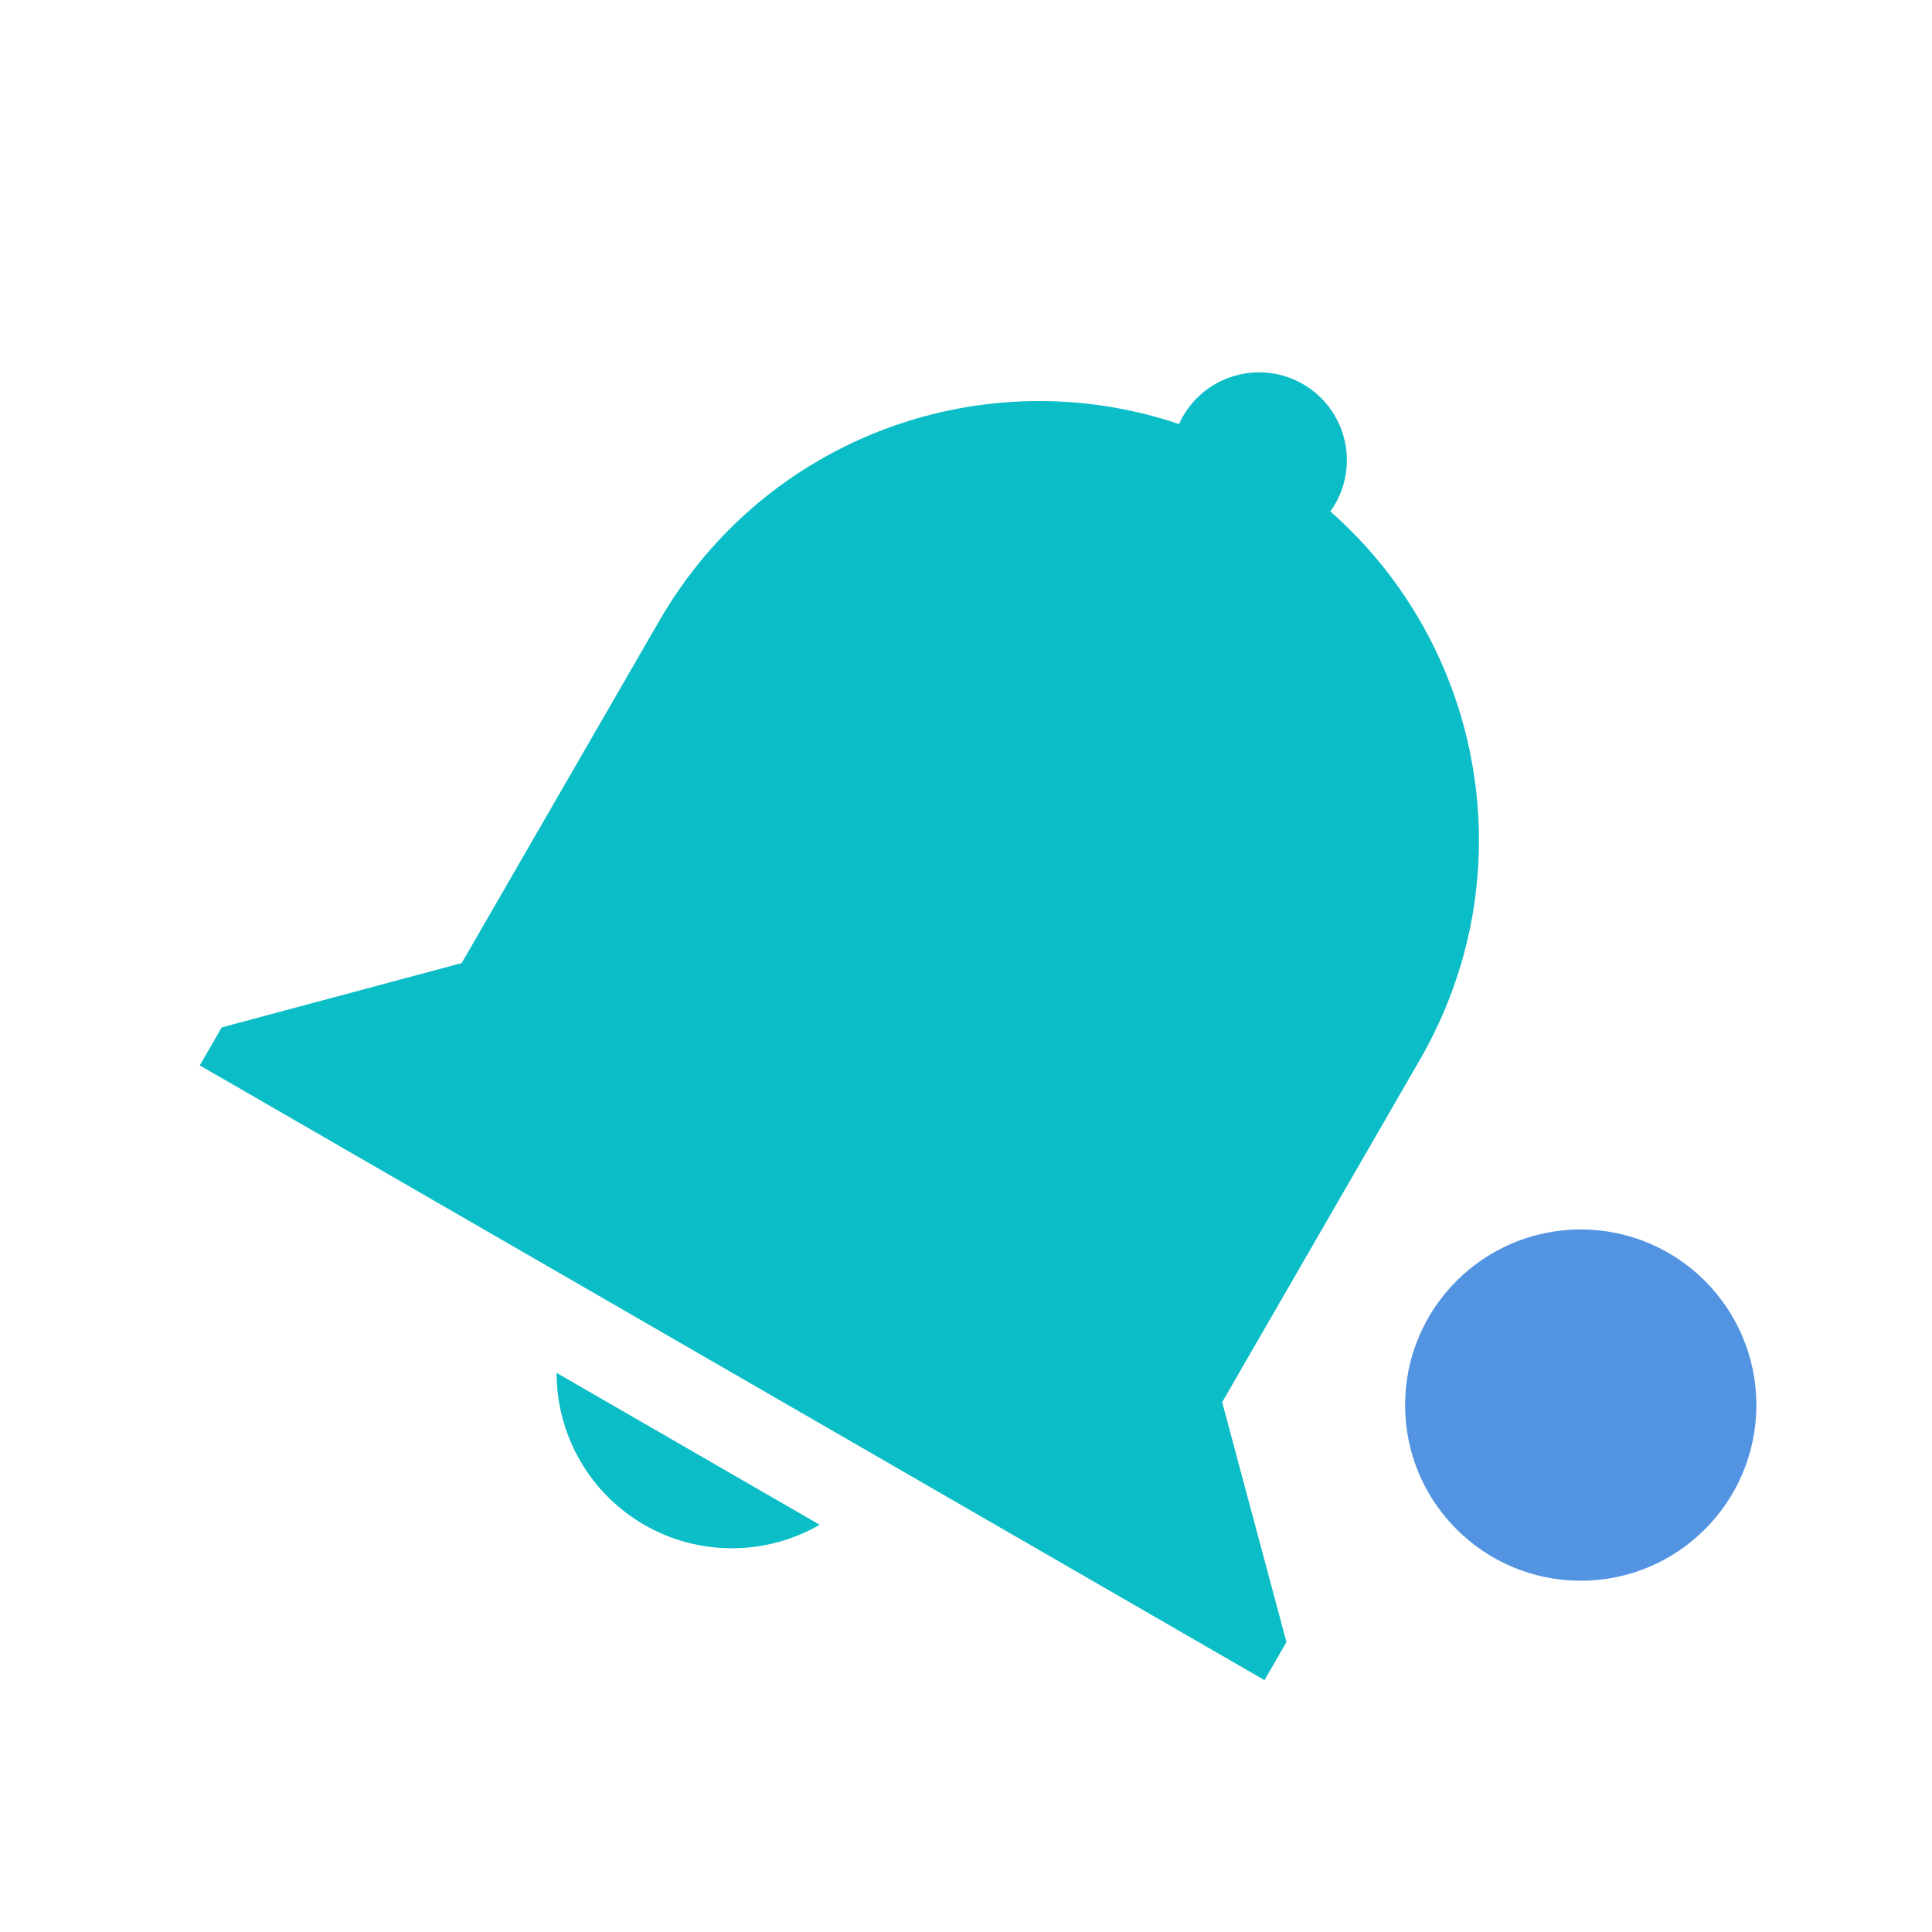 <svg xmlns="http://www.w3.org/2000/svg" width="22" height="22" version="1.1">
 <defs>
  <style id="current-color-scheme" type="text/css">
   .ColorScheme-Text { color:#0abdc6; } .ColorScheme-Highlight { color:#5294e2; }
  </style>
 </defs>
 <path style="fill:currentColor" class="ColorScheme-Text" d="m14.837 4.374c0.478 0.276 0.642 0.888 0.366 1.366-0.017 0.029-0.035 0.057-0.055 0.083 1.754 1.542 2.234 4.143 1.019 6.247l-1 1.732-1.25 2.165 0.732 2.732-0.25 0.433-1.732-1-8.66-5-1.732-1 0.25-0.433 2.732-0.732 2.25-3.897c1.215-2.104 3.707-2.989 5.919-2.241 0.013-0.031 0.028-0.06 0.045-0.089 0.276-0.478 0.888-0.642 1.366-0.366zm-5.503 12.989c-0.618 0.356-1.379 0.357-1.997 0.001-0.618-0.357-0.999-1.017-0.999-1.731z"/>
 <circle style="fill:currentColor" class="ColorScheme-Highlight" cx="18" cy="16" r="2"/>
</svg>
